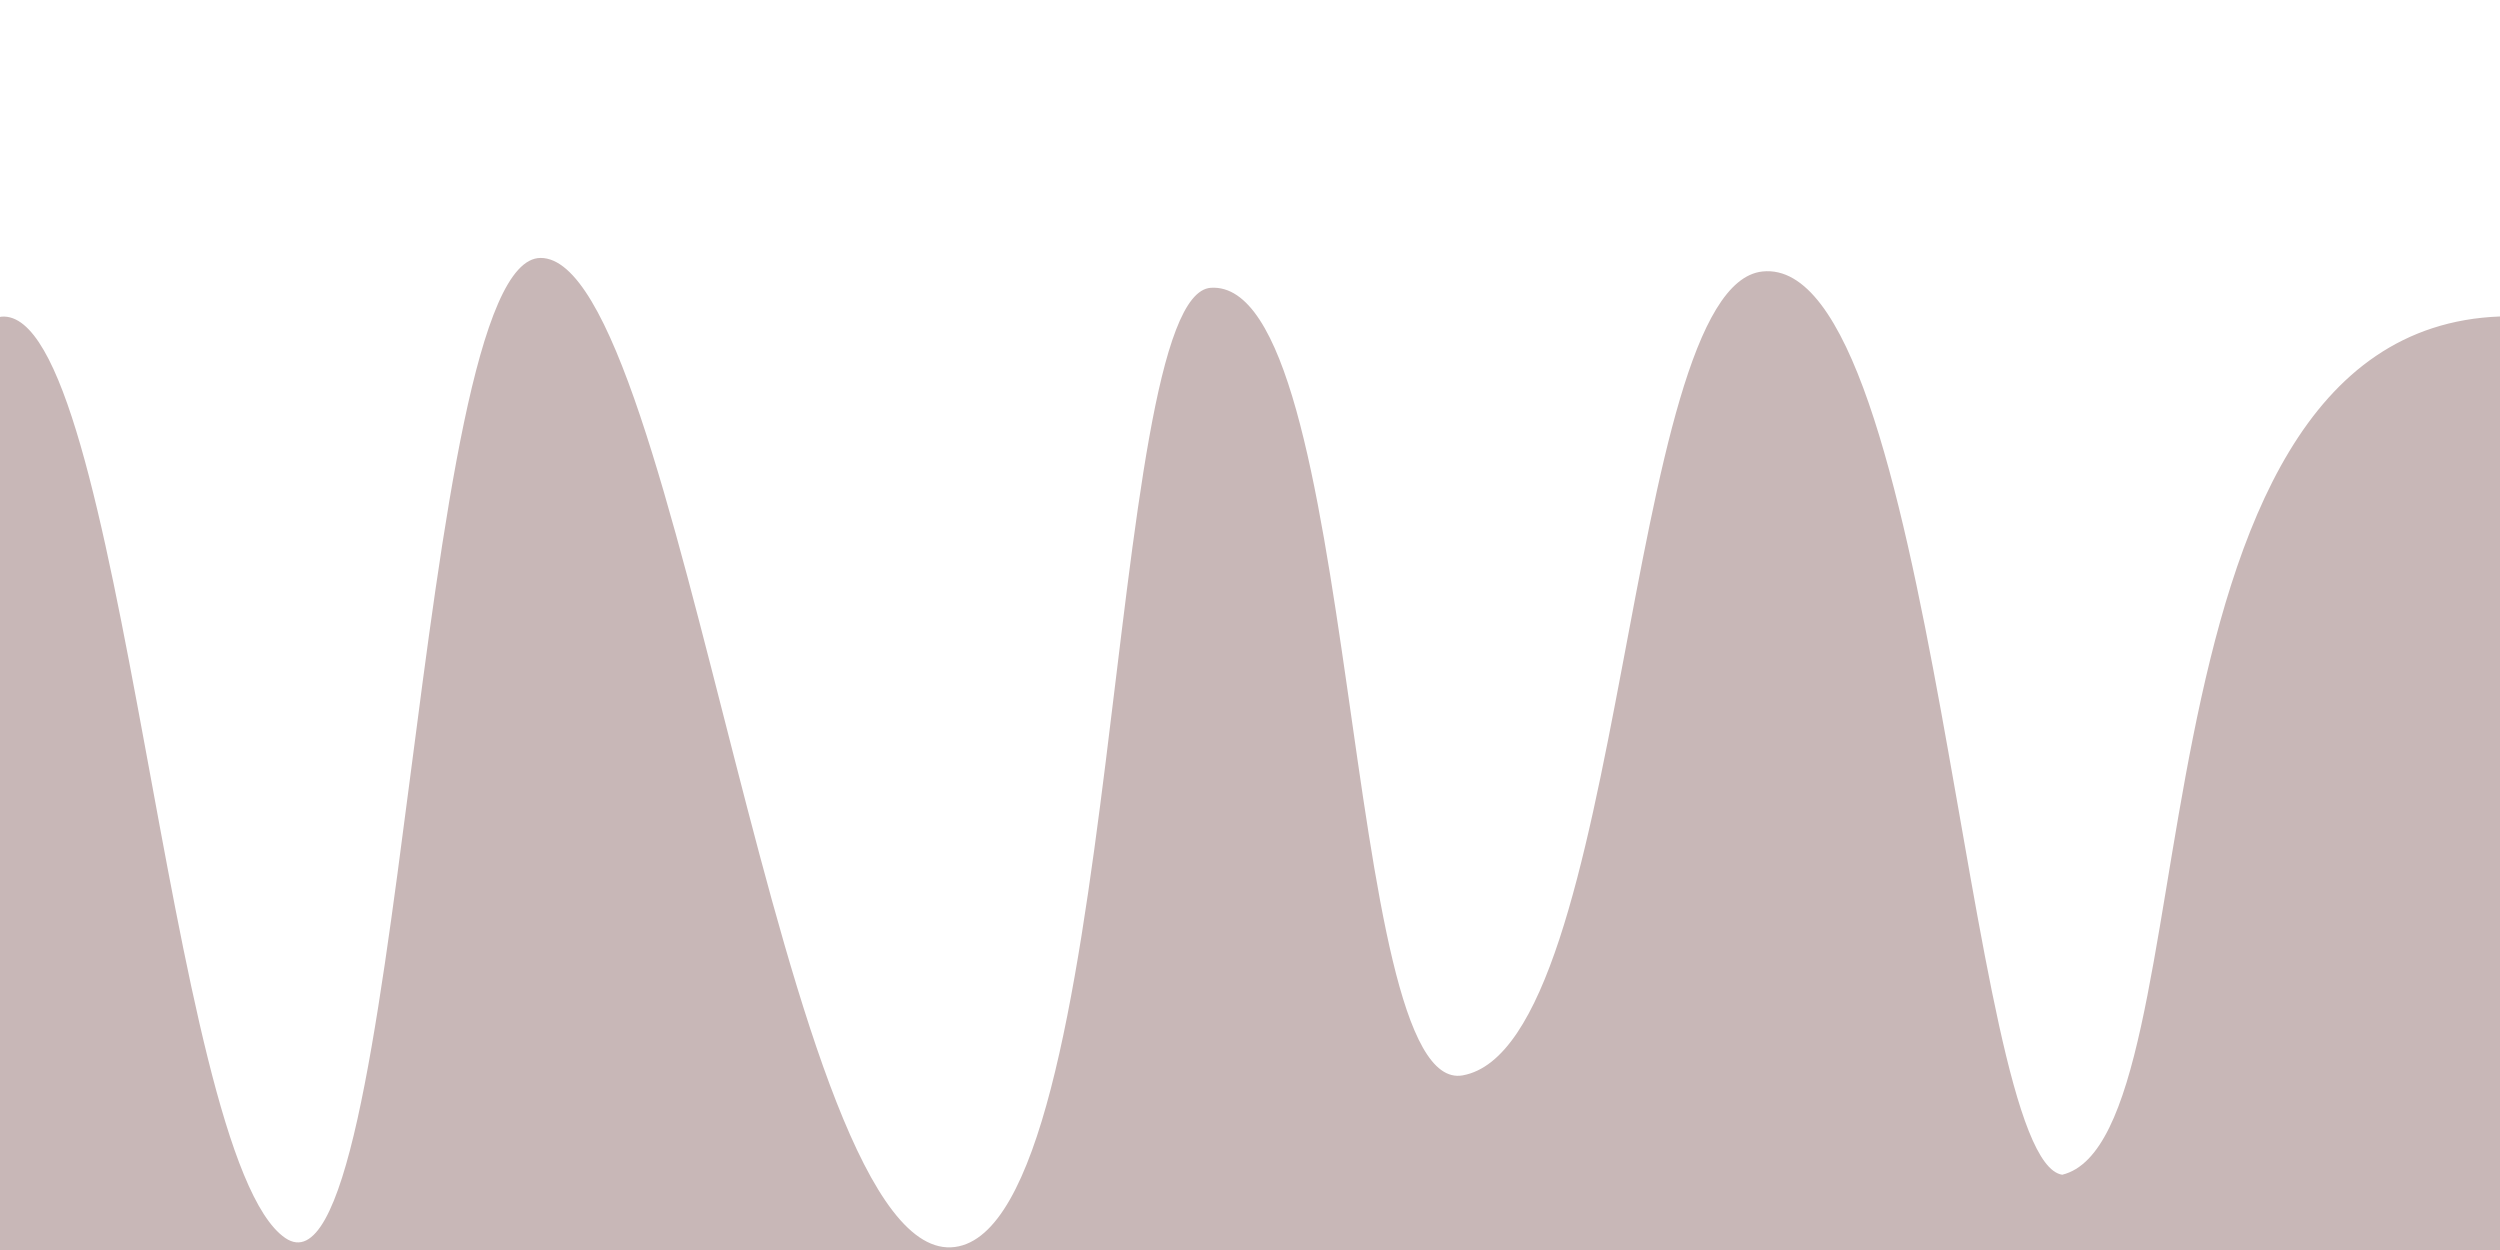 <?xml version="1.0" encoding="UTF-8" standalone="no"?>
<!-- Created with Inkscape (http://www.inkscape.org/) -->

<svg
   xmlns:dc="http://purl.org/dc/elements/1.1/"
   xmlns:cc="http://creativecommons.org/ns#"
   xmlns:rdf="http://www.w3.org/1999/02/22-rdf-syntax-ns#"
   xmlns:svg="http://www.w3.org/2000/svg"
   xmlns="http://www.w3.org/2000/svg"
   xmlns:sodipodi="http://sodipodi.sourceforge.net/DTD/sodipodi-0.dtd"
   xmlns:inkscape="http://www.inkscape.org/namespaces/inkscape"
   width="1280"
   height="640"
   viewBox="0 0 338.667 169.334"
   version="1.1"
   id="svg8"
   inkscape:version="0.92.3 (2405546, 2018-03-11)"
   sodipodi:docname="mountains_b.svg">
  <defs
     id="defs2" />
  <sodipodi:namedview
     id="base"
     pagecolor="#ffffff"
     bordercolor="#666666"
     borderopacity="1.0"
     inkscape:pageopacity="0.0"
     inkscape:pageshadow="2"
     inkscape:zoom="0.70447443"
     inkscape:cx="766.39646"
     inkscape:cy="308.67415"
     inkscape:document-units="mm"
     inkscape:current-layer="layer1"
     showgrid="false"
     units="px"
     showguides="true"
     inkscape:guide-bbox="true"
     inkscape:window-width="1853"
     inkscape:window-height="1025"
     inkscape:window-x="67"
     inkscape:window-y="27"
     inkscape:window-maximized="1">
    <sodipodi:guide
       position="212.801,35.152"
       orientation="0,1"
       id="guide821"
       inkscape:locked="false" />
    <sodipodi:guide
       position="356.148,-0.094"
       orientation="0,1"
       id="guide837"
       inkscape:locked="false" />
  </sodipodi:namedview>
  <g
     inkscape:label="Calque 1"
     inkscape:groupmode="layer"
     id="layer1"
     transform="translate(0,-127.666)">
    <path
       style="fill:#c8b7b7;stroke:none;stroke-width:0.468px;stroke-linecap:butt;stroke-linejoin:miter;stroke-opacity:1"
       d="m 73.233,162.609 c -17.148,0 -18.498,143.773 -34.596,132.761 C 22.54,284.357 16.687,169.338 0.224,170.562 c -0.076,0.006 -0.149,0.026 -0.224,0.037 v 126.514 h 338.687 l -0.019,-126.575 c -52.662,1.967 -38.444,111.138 -59.301,116.266 -13.083,-1.977 -17.195,-124.808 -40.609,-122.361 -18.891,1.974 -18.325,104.877 -40.609,108.9 -16.623,3.002 -13.81,-107.95 -34.117,-106.691 -14.543,0.902 -11.877,126.918 -34.663,129.939 -23.601,3.129 -37.111,-133.984 -56.135,-133.984 z"
       id="path819-1"
       inkscape:connector-curvature="0"
       sodipodi:nodetypes="csccccccsssssc" />
  </g>
</svg>
